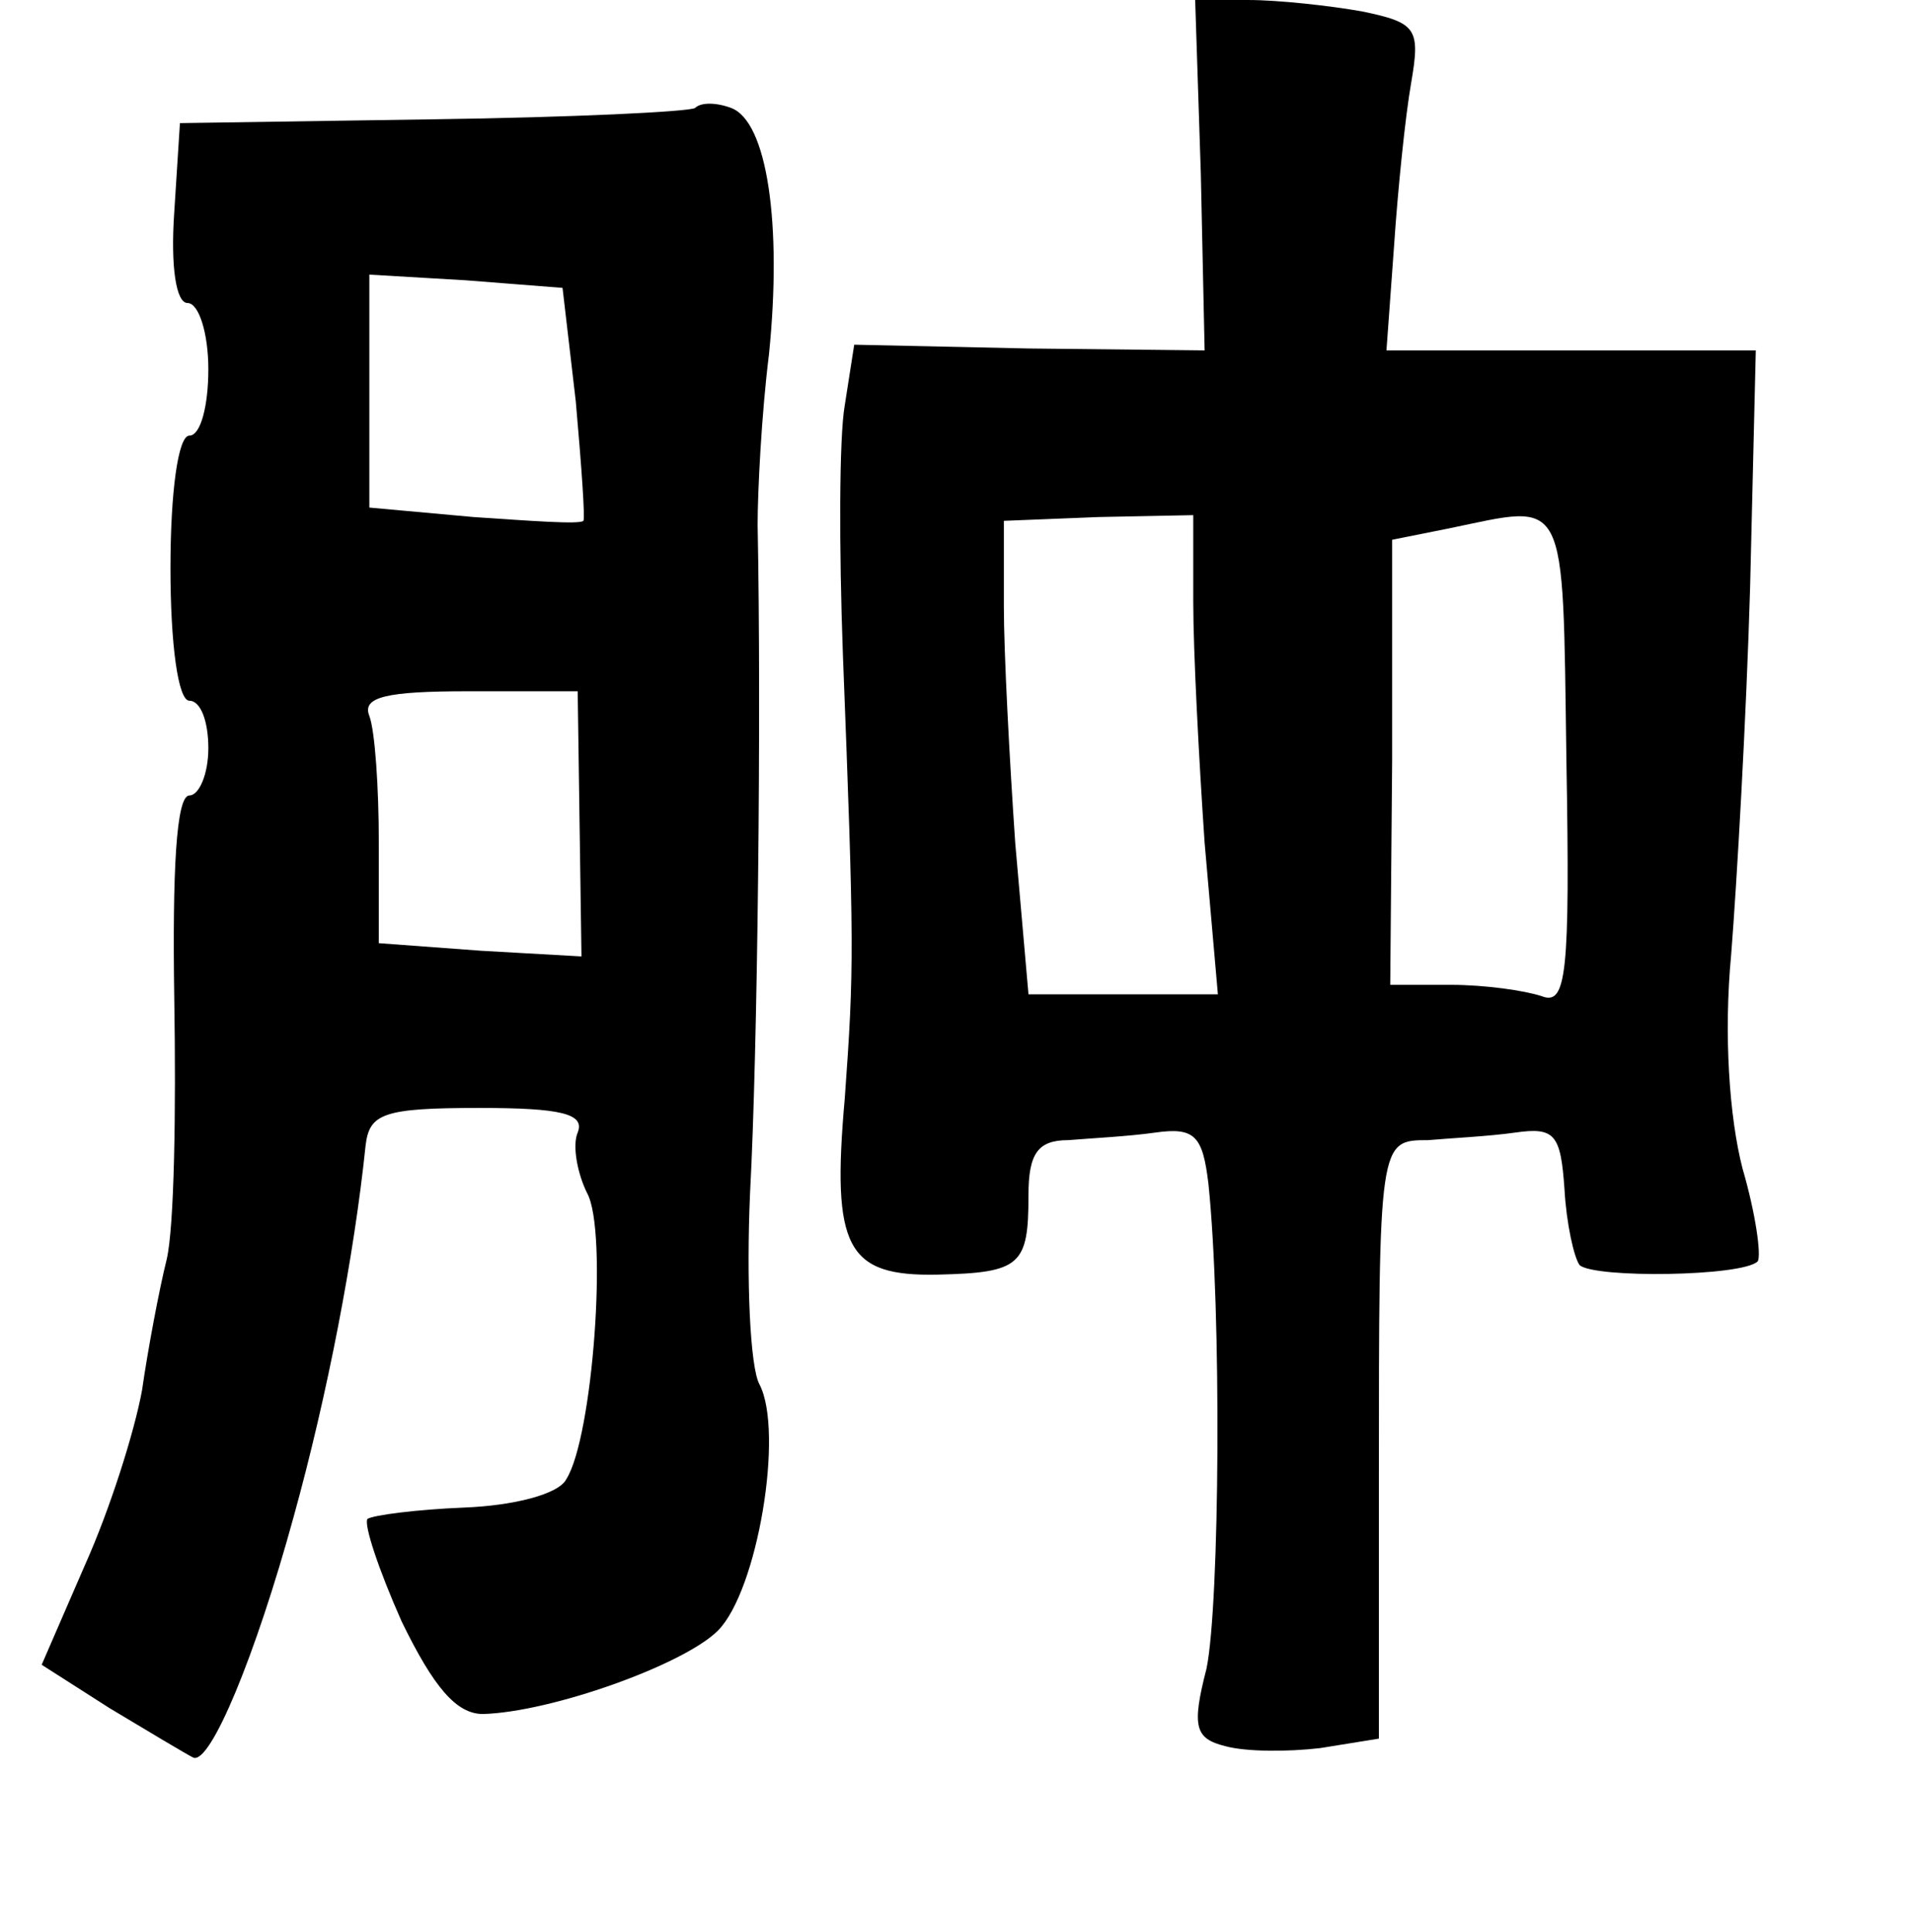 <?xml version="1.0" standalone="no"?>
<!DOCTYPE svg PUBLIC "-//W3C//DTD SVG 20010904//EN"
 "http://www.w3.org/TR/2001/REC-SVG-20010904/DTD/svg10.dtd">
<svg version="1.0" xmlns="http://www.w3.org/2000/svg"
 width="101pt" height="102pt" viewBox="0 0 101 102"
 preserveAspectRatio="xMidYMid meet">
<g transform="translate(0,102) scale(0.1,-0.1)"
fill="#000000" stroke="none">
<path d="M634 928 l2 -93 -93 1 -92 2 -5 -32 c-3 -17 -3 -76 -1 -131 6 -155 6
-166 1 -235 -7 -79 1 -94 49 -93 44 1 48 5 48 42 0 22 5 29 21 29 12 1 32 2
46 4 21 3 25 -2 28 -27 7 -67 6 -222 -1 -256 -8 -31 -6 -37 10 -41 11 -3 33
-3 50 -1 l31 5 0 136 c0 180 0 180 26 180 11 1 32 2 46 4 21 3 24 -1 26 -30 1
-18 5 -36 8 -40 8 -7 86 -6 94 2 2 3 -1 25 -8 49 -7 27 -10 71 -6 113 3 38 8
125 10 194 l3 125 -97 0 -98 0 4 55 c2 30 6 69 9 86 5 29 3 32 -26 38 -17 3
-44 6 -60 6 l-28 0 3 -92z m-4 -226 c0 -26 3 -83 6 -127 l7 -80 -50 0 -50 0
-7 80 c-3 44 -6 100 -6 125 l0 45 50 2 50 1 0 -46z m197 -83 c2 -114 0 -130
-13 -125 -9 3 -30 6 -48 6 l-32 0 1 118 0 117 30 6 c63 13 60 20 62 -122z"/>
<path d="M367 963 c-3 -2 -65 -5 -139 -6 l-133 -2 -3 -47 c-2 -29 1 -48 7 -48
6 0 11 -16 11 -35 0 -19 -4 -35 -10 -35 -6 0 -10 -30 -10 -70 0 -40 4 -70 10
-70 6 0 10 -11 10 -25 0 -14 -5 -25 -10 -25 -7 0 -9 -40 -8 -107 1 -60 0 -121
-4 -138 -4 -16 -10 -48 -13 -69 -4 -22 -17 -63 -30 -92 l-23 -53 36 -23 c20
-12 40 -24 44 -26 9 -4 33 54 53 127 18 65 32 138 38 196 2 17 9 20 60 20 43
0 56 -3 52 -13 -3 -7 0 -22 5 -32 11 -20 3 -129 -11 -151 -4 -8 -28 -14 -54
-15 -25 -1 -48 -4 -51 -6 -2 -3 6 -27 18 -54 17 -35 29 -49 43 -49 36 1 106
26 124 44 21 21 35 105 22 130 -5 9 -7 55 -5 101 4 74 6 252 4 353 0 17 2 58
6 90 7 69 -1 123 -20 130 -8 3 -16 3 -19 0z m-63 -155 c3 -34 5 -62 4 -63 -2
-2 -28 0 -58 2 l-55 5 0 62 0 61 51 -3 51 -4 7 -60z m2 -223 l1 -70 -53 3 -54
4 0 53 c0 29 -2 59 -5 67 -4 10 9 13 52 13 l58 0 1 -70z"/>
</g>
</svg>
